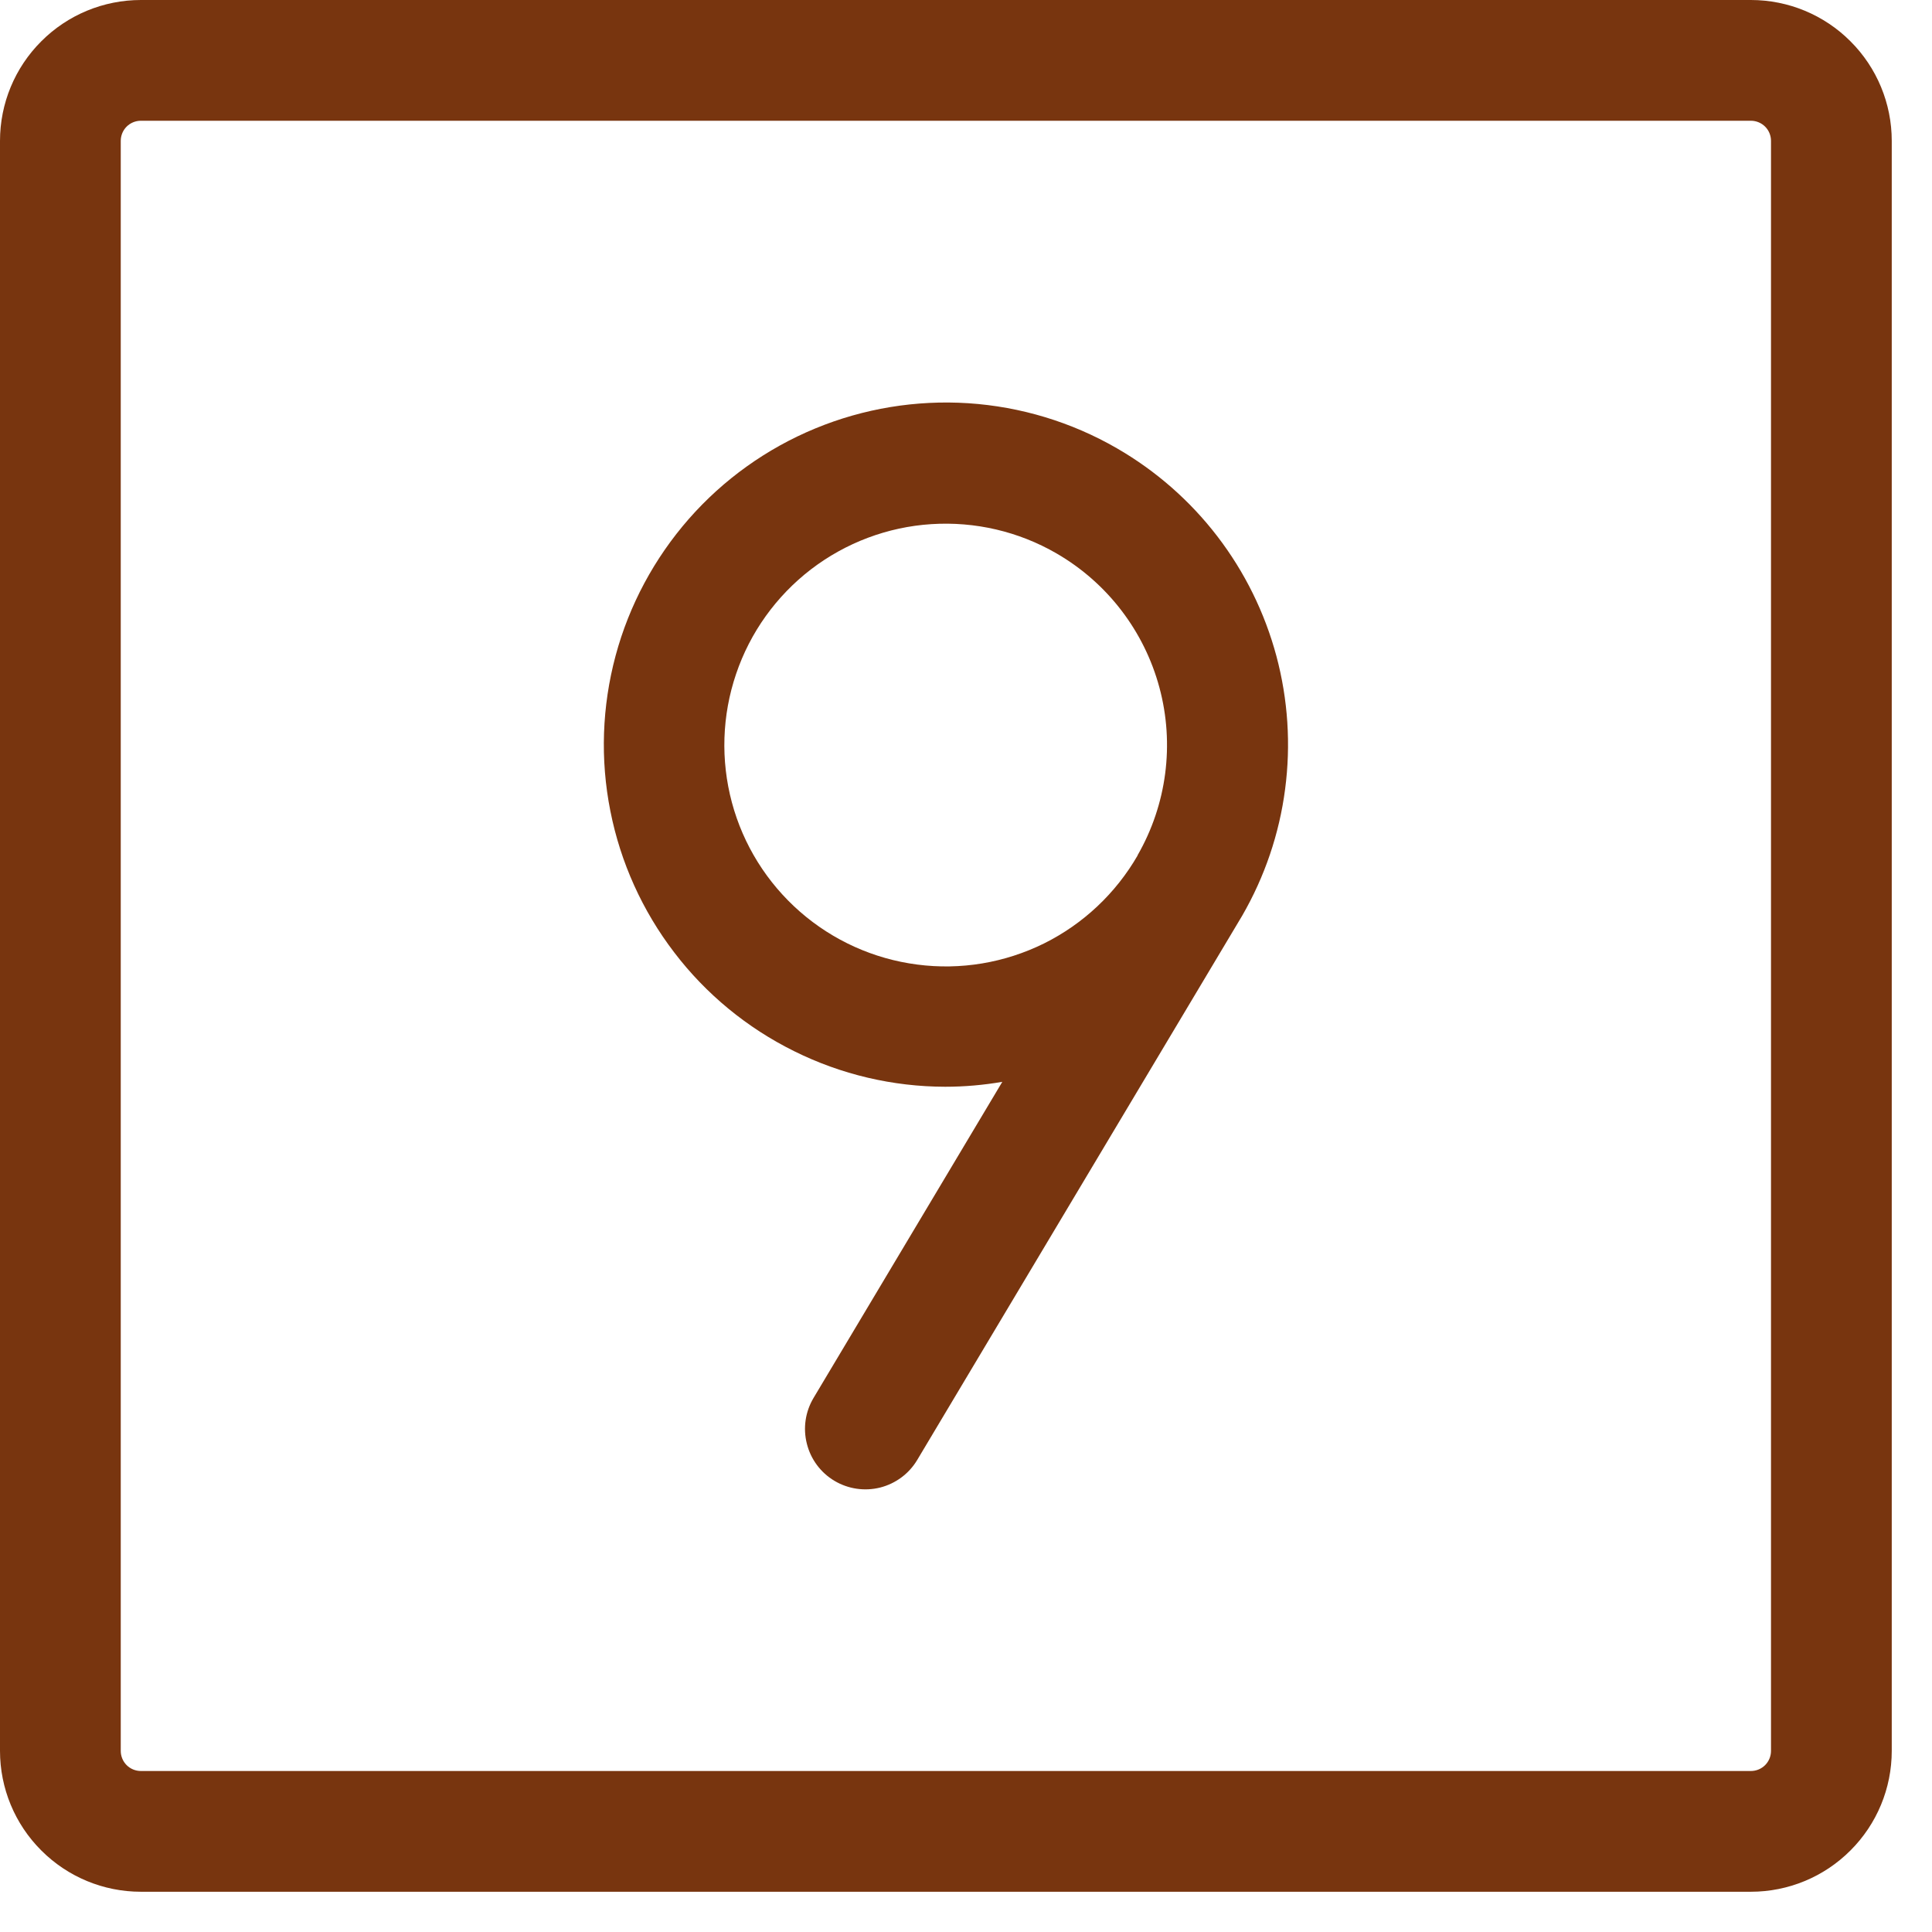 <svg width="24" height="24" viewBox="0 0 24 24" fill="none" xmlns="http://www.w3.org/2000/svg">
<path d="M21.75 0H1.75C1.286 0 0.841 0.184 0.513 0.513C0.184 0.841 0 1.286 0 1.75V21.75C0 22.214 0.184 22.659 0.513 22.987C0.841 23.316 1.286 23.5 1.75 23.5H21.75C22.214 23.5 22.659 23.316 22.987 22.987C23.316 22.659 23.5 22.214 23.5 21.75V1.75C23.5 1.286 23.316 0.841 22.987 0.513C22.659 0.184 22.214 0 21.75 0ZM22 21.75C22 21.816 21.974 21.88 21.927 21.927C21.88 21.974 21.816 22 21.75 22H1.75C1.684 22 1.62 21.974 1.573 21.927C1.526 21.88 1.5 21.816 1.5 21.75V1.75C1.5 1.684 1.526 1.62 1.573 1.573C1.62 1.526 1.684 1.5 1.75 1.5H21.75C21.816 1.5 21.88 1.526 21.927 1.573C21.974 1.62 22 1.684 22 1.75V21.75ZM13.875 5.569C13.311 5.243 12.679 5.052 12.029 5.009C11.379 4.967 10.728 5.074 10.126 5.323C9.524 5.572 8.987 5.956 8.557 6.446C8.128 6.936 7.816 7.517 7.647 8.146C7.478 8.776 7.455 9.435 7.582 10.074C7.708 10.713 7.98 11.315 8.376 11.832C8.771 12.35 9.281 12.769 9.865 13.058C10.449 13.348 11.091 13.499 11.742 13.5C11.98 13.5 12.217 13.479 12.451 13.439L10.106 17.366C10.004 17.537 9.974 17.741 10.023 17.934C10.071 18.127 10.194 18.293 10.365 18.395C10.536 18.497 10.74 18.527 10.933 18.479C11.126 18.43 11.292 18.307 11.394 18.136L15.431 11.375C15.71 10.892 15.892 10.358 15.964 9.804C16.037 9.251 16 8.689 15.856 8.15C15.711 7.61 15.462 7.105 15.122 6.662C14.782 6.219 14.358 5.848 13.875 5.569ZM14.133 10.625C13.861 11.097 13.456 11.478 12.969 11.72C12.481 11.961 11.933 12.053 11.393 11.982C10.853 11.912 10.346 11.683 9.937 11.325C9.527 10.966 9.233 10.495 9.092 9.969C8.951 9.443 8.969 8.888 9.144 8.372C9.318 7.857 9.642 7.405 10.074 7.073C10.506 6.742 11.026 6.546 11.569 6.511C12.113 6.476 12.654 6.602 13.125 6.875C13.755 7.24 14.214 7.839 14.403 8.542C14.592 9.245 14.494 9.994 14.131 10.625H14.133Z" fill="#78350F"/>
</svg>
